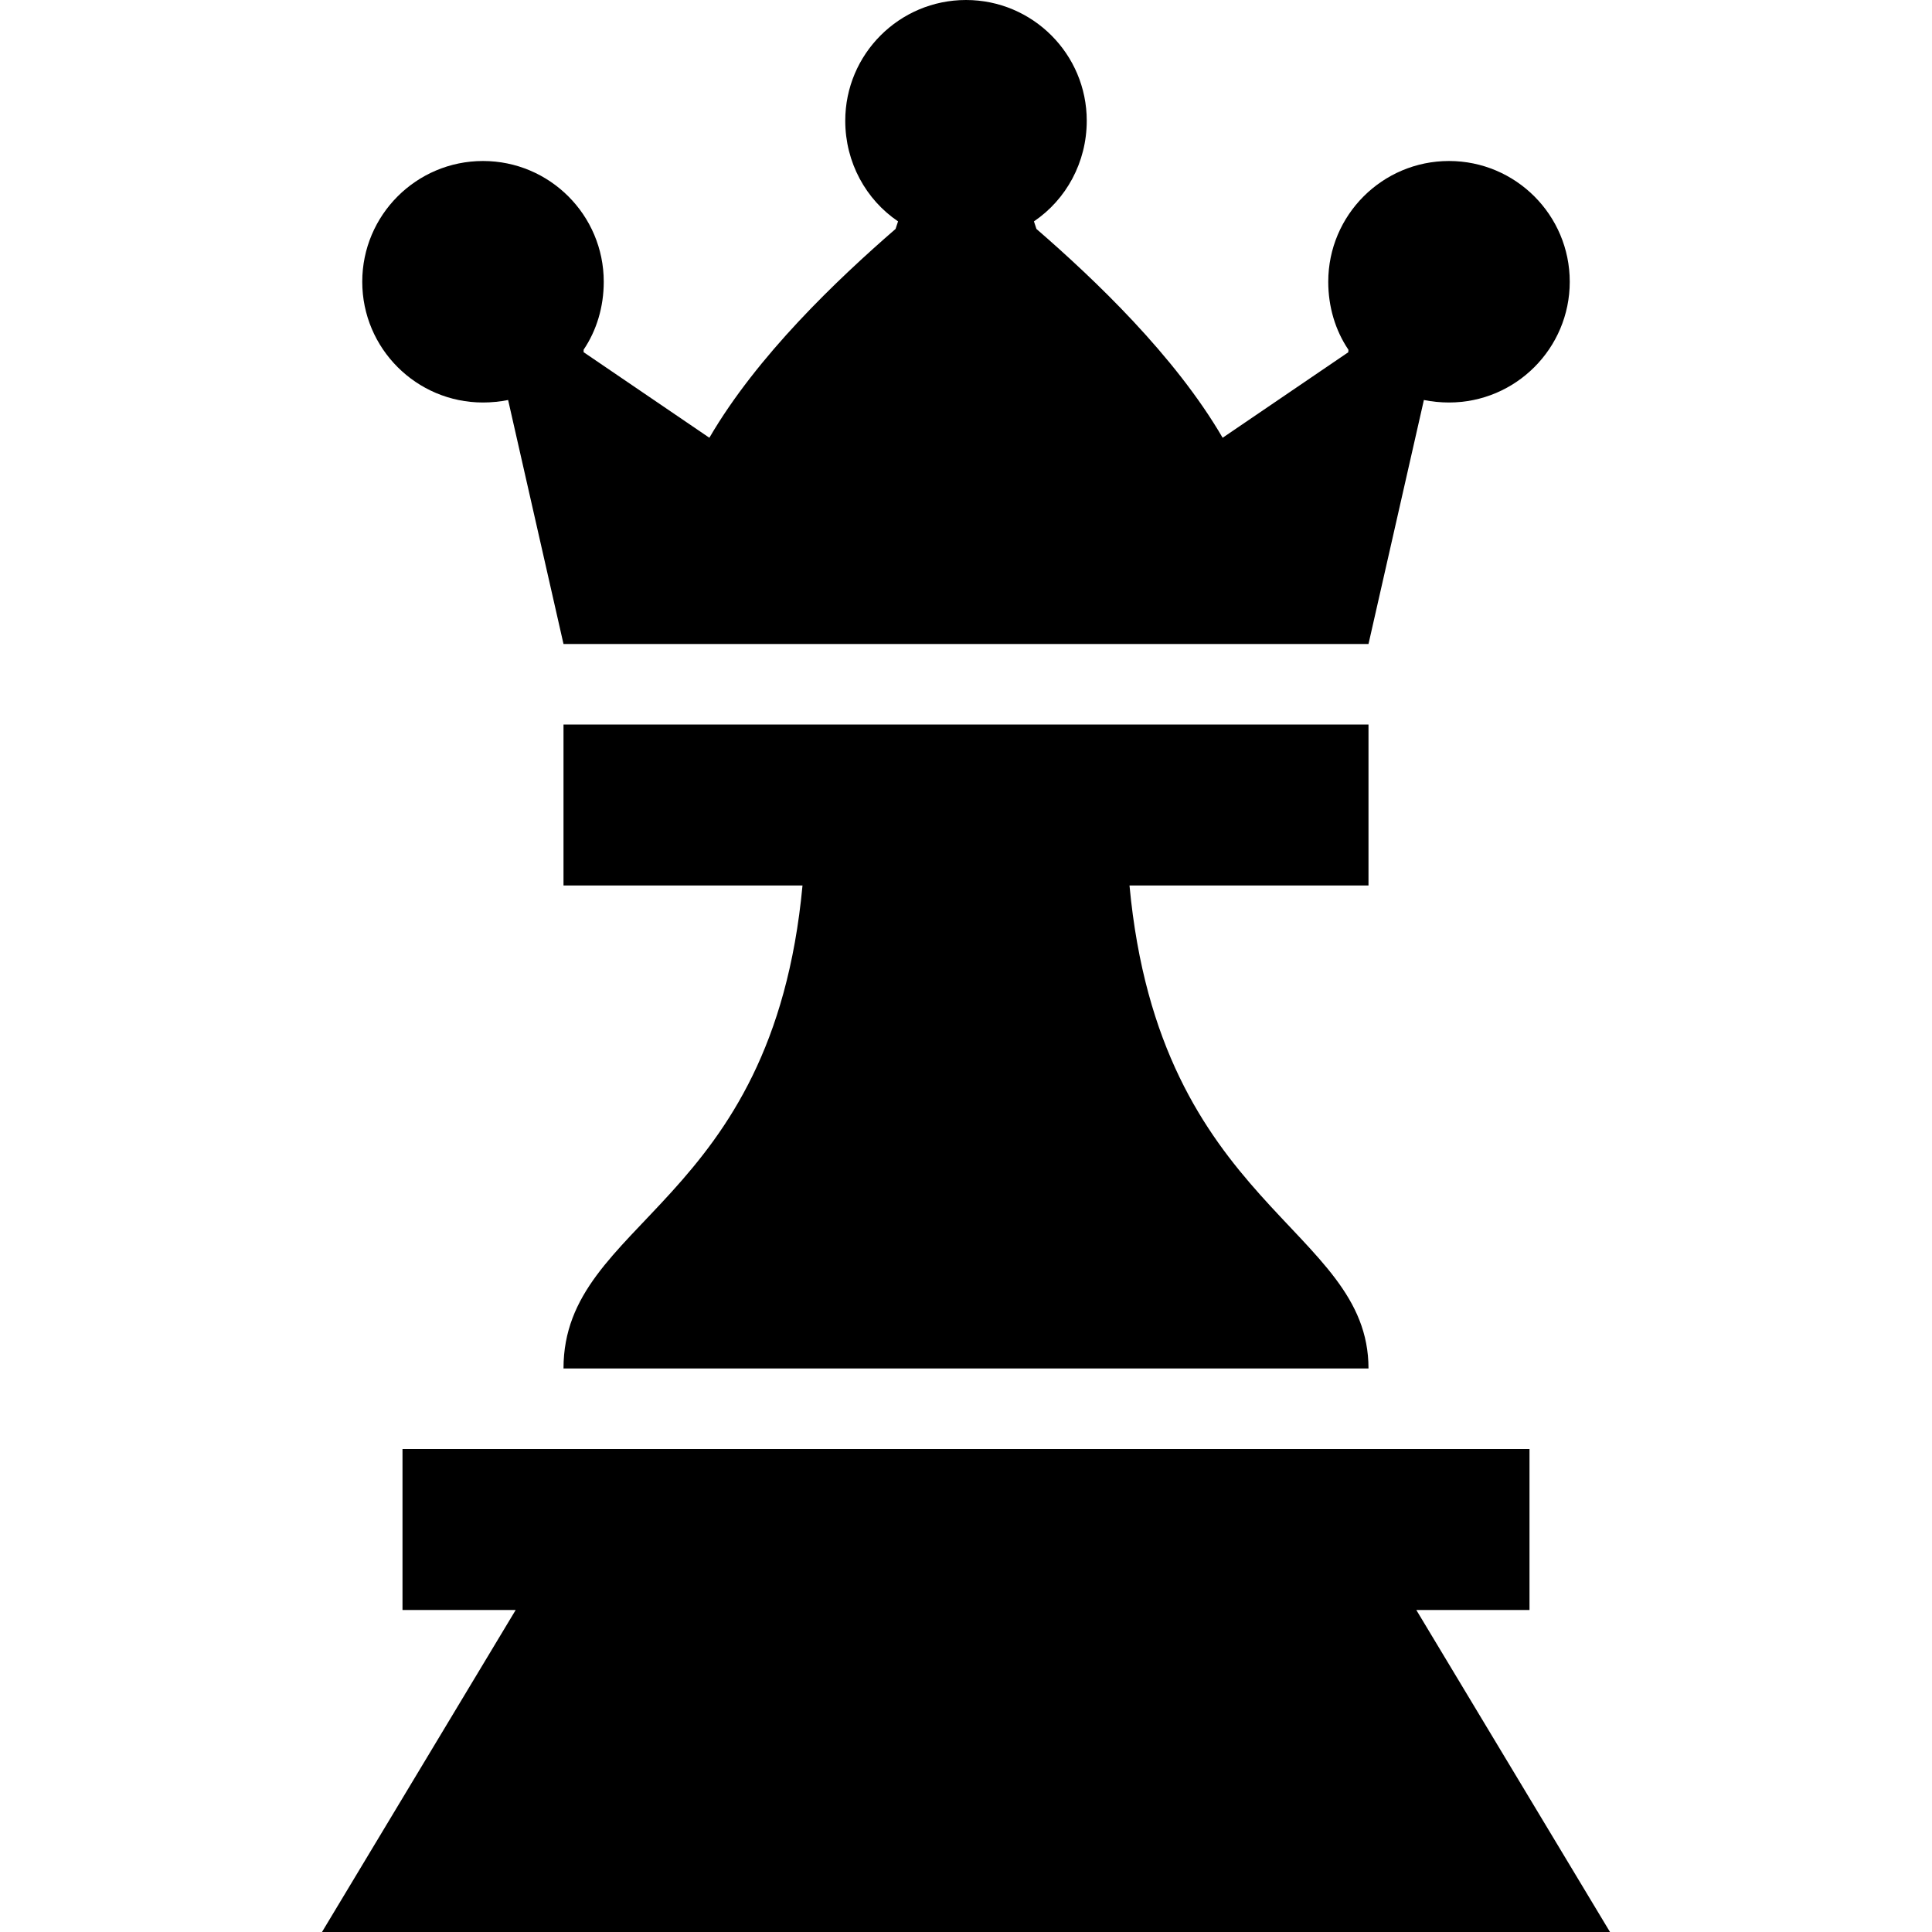 <svg xmlns="http://www.w3.org/2000/svg" width="24" height="24" viewBox="0 0 24 24">    <path d="M 12 0 C 11.172 0 10.5 0.672 10.5 1.5 C 10.5 2.018 10.757 2.48 11.156 2.75 L 11.125 2.844 C 10.401 3.472 9.406 4.418 8.812 5.438 L 7.25 4.375 L 7.25 4.344 C 7.412 4.104 7.5 3.811 7.5 3.5 C 7.5 2.672 6.828 2 6 2 C 5.172 2 4.5 2.672 4.5 3.5 C 4.5 4.328 5.172 5 6 5 C 6.104 5 6.215 4.989 6.312 4.969 L 7 8 L 9.062 8 L 14.938 8 L 17 8 L 17.688 4.969 C 17.785 4.989 17.896 5 18 5 C 18.828 5 19.5 4.328 19.5 3.5 C 19.5 2.672 18.828 2 18 2 C 17.172 2 16.5 2.672 16.5 3.5 C 16.5 3.811 16.588 4.104 16.75 4.344 C 16.754 4.35 16.745 4.369 16.75 4.375 L 15.188 5.438 C 14.594 4.418 13.599 3.472 12.875 2.844 L 12.844 2.75 C 13.243 2.48 13.5 2.018 13.5 1.5 C 13.5 0.672 12.828 0 12 0 z M 7 9 L 7 11 L 9.969 11 C 9.595 15.001 7 15.145 7 17 L 17 17 C 17 15.237 14.405 15.013 14.031 11 L 17 11 L 17 9 L 7 9 z M 5 18 L 5 20 L 6.406 20 L 4 24 L 20 24 L 17.594 20 L 19 20 L 19 18 L 5 18 z"></path></svg>
